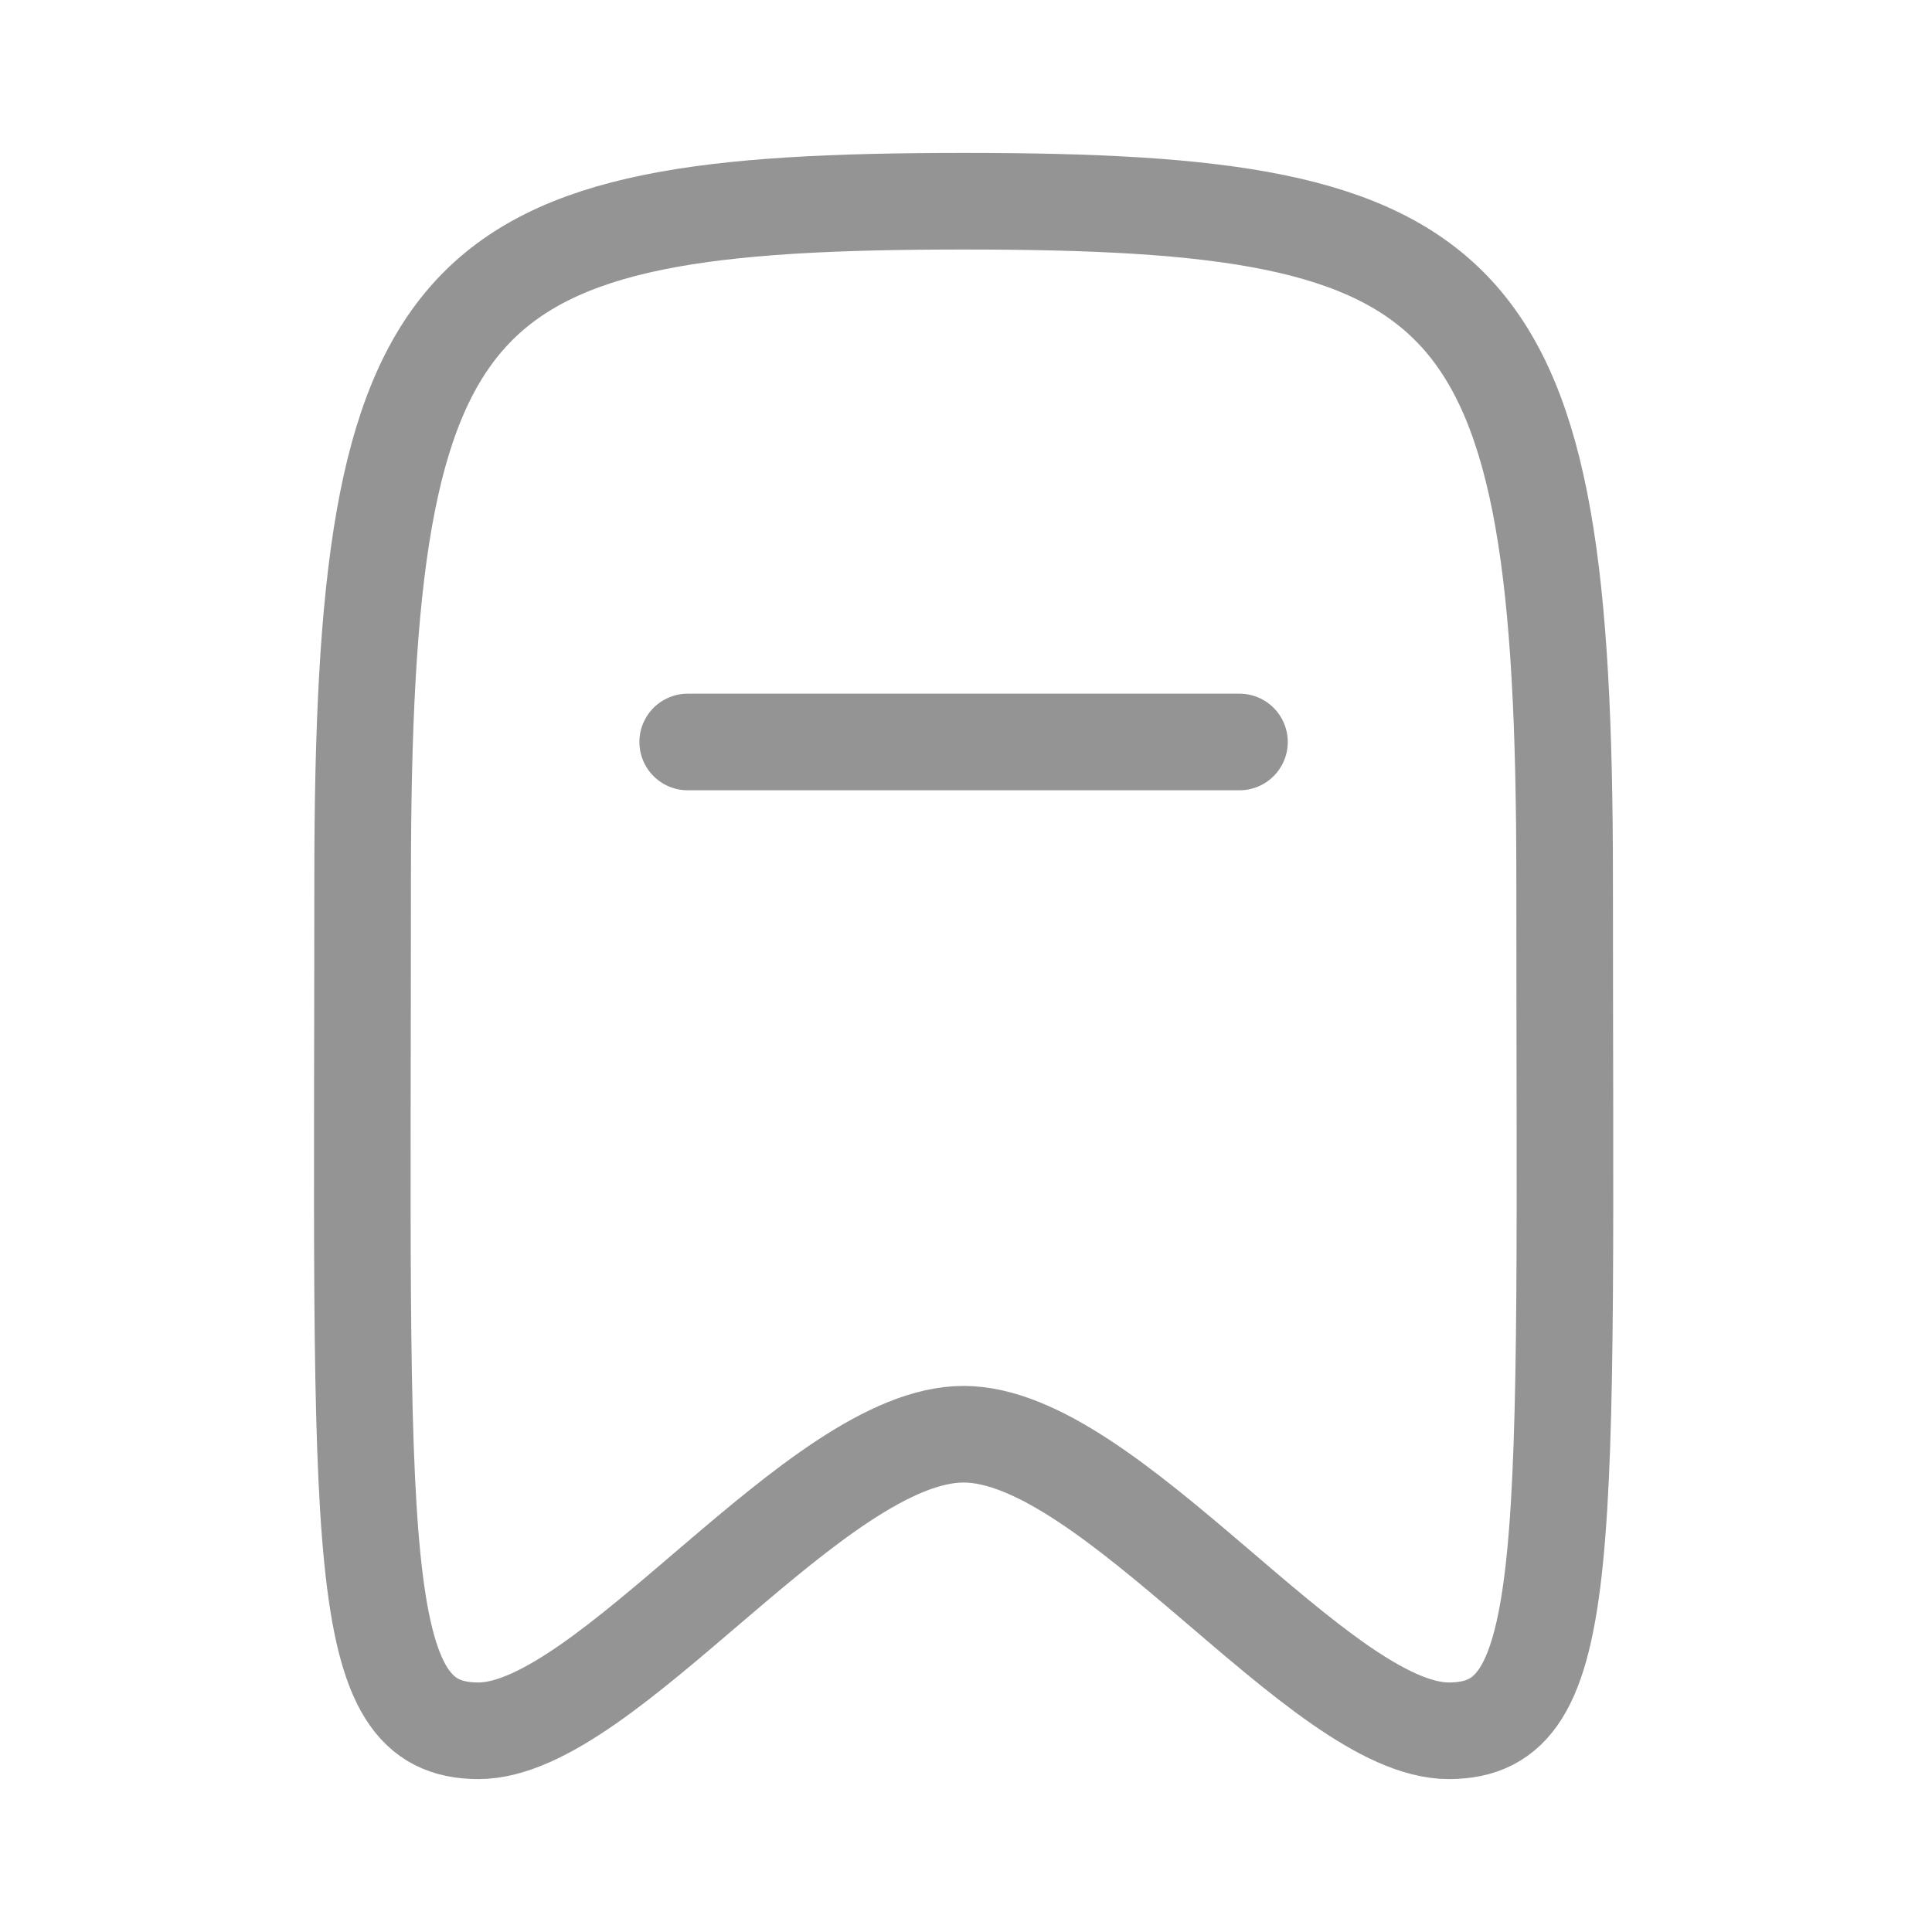 <svg width="20" height="20" viewBox="0 0 20 20" fill="none" xmlns="http://www.w3.org/2000/svg">
<path d="M7.119 7.681H12.831" stroke="#949494" stroke-linecap="round" stroke-linejoin="round"/>
<path fill-rule="evenodd" clip-rule="evenodd" d="M9.975 2.083C4.653 2.083 3.754 2.86 3.754 9.107C3.754 16.102 3.623 17.917 4.953 17.917C6.282 17.917 8.453 14.847 9.975 14.847C11.498 14.847 13.668 17.917 14.998 17.917C16.328 17.917 16.197 16.102 16.197 9.107C16.197 2.86 15.298 2.083 9.975 2.083Z" stroke="#949494" stroke-linecap="round" stroke-linejoin="round"/>
</svg>
